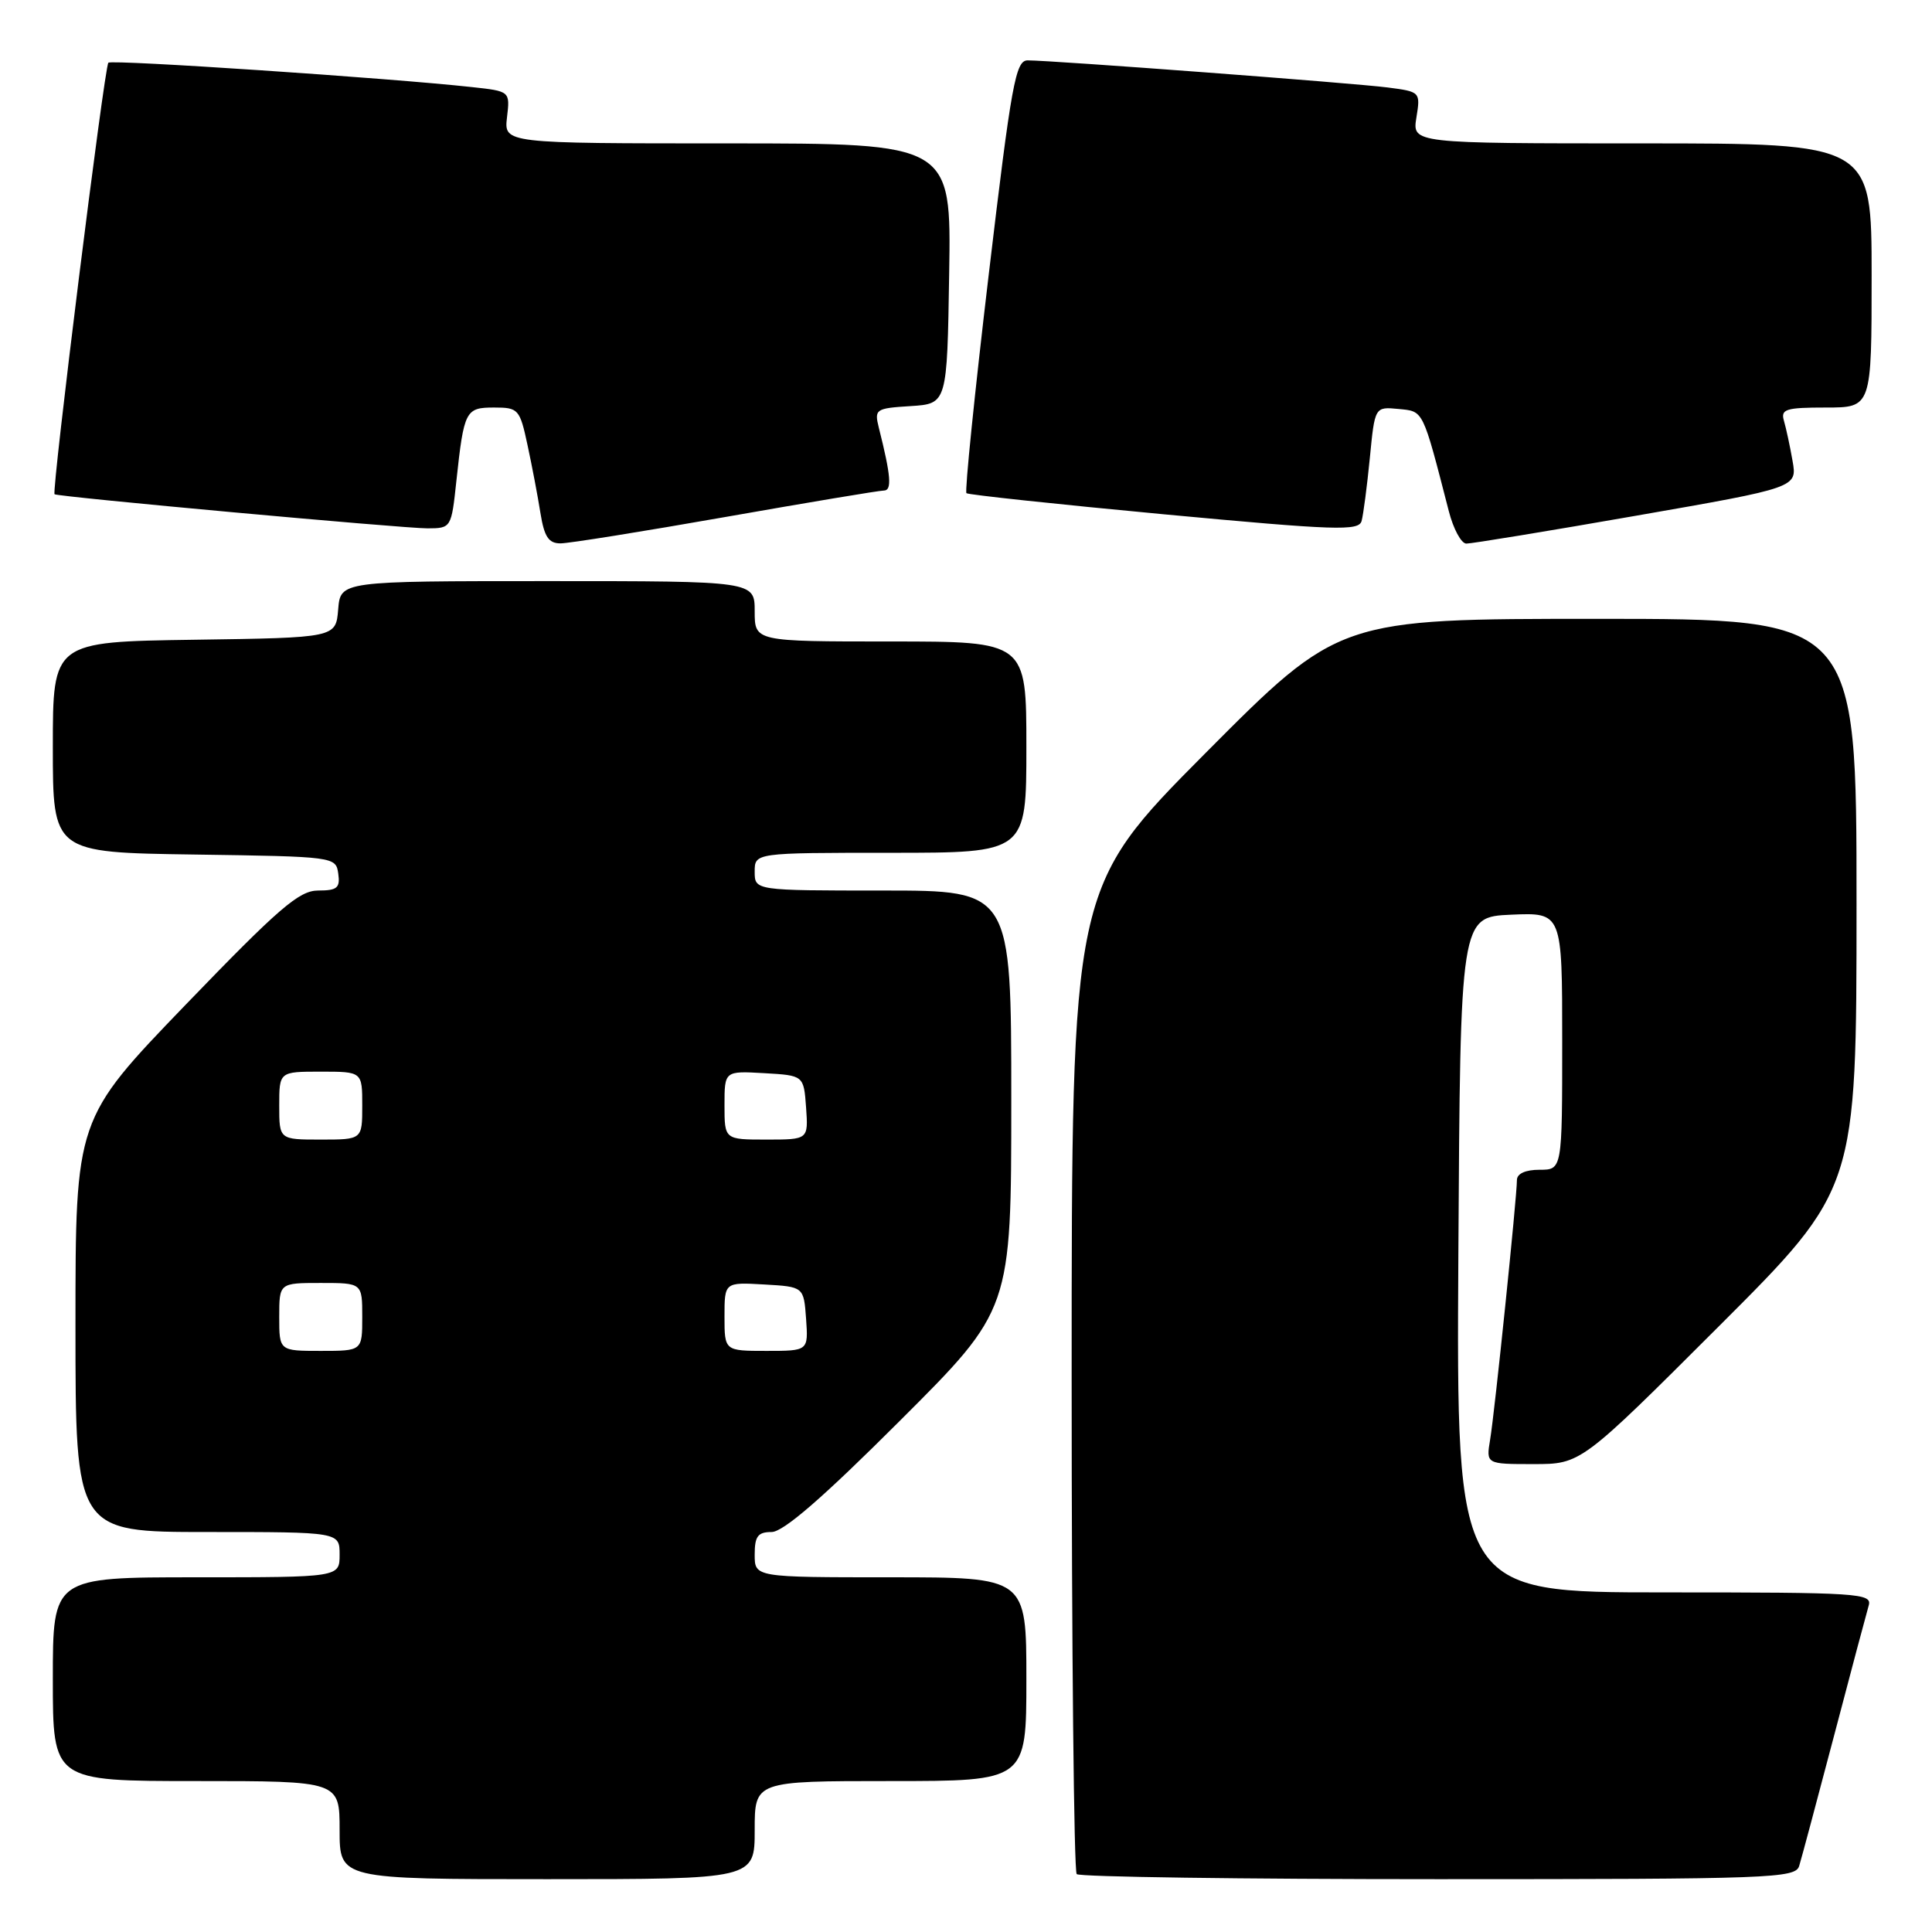 <?xml version="1.0" encoding="UTF-8" standalone="no"?>
<!DOCTYPE svg PUBLIC "-//W3C//DTD SVG 1.1//EN" "http://www.w3.org/Graphics/SVG/1.1/DTD/svg11.dtd" >
<svg xmlns="http://www.w3.org/2000/svg" xmlns:xlink="http://www.w3.org/1999/xlink" version="1.1" viewBox="0 0 256 256">
 <g >
 <path fill="currentColor"
d=" M 100.00 242.50 C 100.00 236.00 100.00 236.00 118.00 236.00 C 136.00 236.00 136.00 236.00 136.00 222.50 C 136.00 209.00 136.00 209.00 118.00 209.00 C 100.00 209.00 100.00 209.00 100.00 206.00 C 100.00 203.56 100.42 203.00 102.24 203.00 C 103.79 203.00 109.03 198.46 119.24 188.26 C 134.00 173.53 134.00 173.53 134.00 145.76 C 134.00 118.00 134.00 118.00 117.00 118.00 C 100.00 118.00 100.00 118.00 100.00 115.50 C 100.00 113.00 100.00 113.00 118.00 113.00 C 136.00 113.00 136.00 113.00 136.00 99.00 C 136.00 85.00 136.00 85.00 118.00 85.00 C 100.00 85.00 100.00 85.00 100.00 81.00 C 100.00 77.00 100.00 77.00 72.56 77.00 C 45.12 77.00 45.12 77.00 44.81 80.75 C 44.50 84.50 44.50 84.50 25.75 84.77 C 7.00 85.04 7.00 85.04 7.00 99.00 C 7.00 112.96 7.00 112.96 25.75 113.23 C 44.34 113.50 44.50 113.52 44.82 115.75 C 45.09 117.65 44.68 118.00 42.16 118.00 C 39.64 118.00 36.99 120.28 24.59 133.14 C 10.00 148.28 10.00 148.28 10.00 175.64 C 10.00 203.00 10.00 203.00 27.50 203.00 C 45.00 203.00 45.00 203.00 45.00 206.00 C 45.00 209.00 45.00 209.00 26.00 209.00 C 7.00 209.00 7.00 209.00 7.00 222.50 C 7.00 236.00 7.00 236.00 26.00 236.00 C 45.00 236.00 45.00 236.00 45.00 242.50 C 45.00 249.00 45.00 249.00 72.50 249.00 C 100.00 249.00 100.00 249.00 100.00 242.50 Z  M 238.40 247.25 C 238.70 246.29 240.77 238.53 243.02 230.00 C 245.26 221.47 247.33 213.71 247.61 212.75 C 248.10 211.11 246.35 211.00 220.56 211.00 C 192.98 211.00 192.98 211.00 193.24 166.25 C 193.50 121.50 193.50 121.50 200.25 121.20 C 207.00 120.91 207.00 120.91 207.00 137.95 C 207.00 155.00 207.00 155.00 204.00 155.00 C 202.13 155.00 201.00 155.51 201.00 156.37 C 201.00 158.59 198.05 187.21 197.45 190.75 C 196.91 194.00 196.91 194.00 203.19 194.00 C 209.48 194.00 209.48 194.00 227.74 175.76 C 246.00 157.52 246.00 157.52 246.00 119.76 C 246.00 82.00 246.00 82.00 211.71 82.00 C 177.43 82.00 177.43 82.00 159.71 99.81 C 142.00 117.63 142.00 117.63 142.00 182.65 C 142.00 218.41 142.30 247.97 142.67 248.33 C 143.03 248.70 164.60 249.00 190.60 249.00 C 234.74 249.00 237.90 248.88 238.40 247.25 Z  M 96.14 68.50 C 107.06 66.58 116.50 65.00 117.12 65.00 C 118.21 65.00 118.06 63.06 116.45 56.68 C 115.84 54.22 116.01 54.10 120.66 53.81 C 125.50 53.50 125.50 53.50 125.77 36.25 C 126.05 19.00 126.05 19.00 96.41 19.00 C 66.78 19.00 66.78 19.00 67.18 15.55 C 67.59 12.09 67.59 12.09 62.54 11.54 C 51.71 10.35 14.80 7.87 14.36 8.31 C 13.83 8.83 6.81 65.18 7.23 65.49 C 7.71 65.84 53.37 70.01 56.65 70.01 C 59.78 70.00 59.81 69.95 60.47 63.75 C 61.48 54.38 61.68 54.00 65.48 54.00 C 68.69 54.00 68.88 54.21 69.90 58.98 C 70.49 61.71 71.26 65.76 71.61 67.98 C 72.12 71.13 72.69 72.00 74.27 72.00 C 75.38 72.00 85.22 70.42 96.14 68.50 Z  M 216.82 68.33 C 238.15 64.61 238.15 64.61 237.52 61.06 C 237.18 59.10 236.66 56.71 236.38 55.75 C 235.93 54.22 236.62 54.00 241.93 54.00 C 248.00 54.00 248.00 54.00 248.00 36.50 C 248.00 19.00 248.00 19.00 217.56 19.00 C 187.13 19.00 187.13 19.00 187.68 15.58 C 188.23 12.18 188.20 12.15 183.87 11.59 C 179.39 11.01 139.39 8.00 136.17 8.00 C 134.57 8.00 134.02 11.03 131.00 36.48 C 129.14 52.14 127.82 65.13 128.06 65.35 C 128.30 65.56 140.09 66.82 154.25 68.15 C 177.07 70.28 180.05 70.38 180.42 69.03 C 180.65 68.19 181.14 64.44 181.51 60.69 C 182.17 53.89 182.17 53.89 185.31 54.19 C 188.66 54.52 188.46 54.11 191.98 67.75 C 192.58 70.09 193.62 72.01 194.29 72.03 C 194.95 72.04 205.10 70.38 216.82 68.33 Z  M 37.00 174.50 C 37.00 170.00 37.00 170.00 42.50 170.00 C 48.00 170.00 48.00 170.00 48.00 174.50 C 48.00 179.00 48.00 179.00 42.50 179.00 C 37.00 179.00 37.00 179.00 37.00 174.50 Z  M 96.00 174.45 C 96.00 169.90 96.00 169.90 101.25 170.20 C 106.50 170.50 106.50 170.50 106.81 174.75 C 107.11 179.00 107.11 179.00 101.56 179.00 C 96.00 179.00 96.00 179.00 96.00 174.45 Z  M 37.00 146.50 C 37.00 142.00 37.00 142.00 42.50 142.00 C 48.00 142.00 48.00 142.00 48.00 146.50 C 48.00 151.00 48.00 151.00 42.50 151.00 C 37.00 151.00 37.00 151.00 37.00 146.50 Z  M 96.00 146.45 C 96.00 141.90 96.00 141.90 101.25 142.20 C 106.50 142.50 106.50 142.50 106.81 146.75 C 107.11 151.00 107.11 151.00 101.56 151.00 C 96.00 151.00 96.00 151.00 96.00 146.45 Z "/>
</g>
</svg>